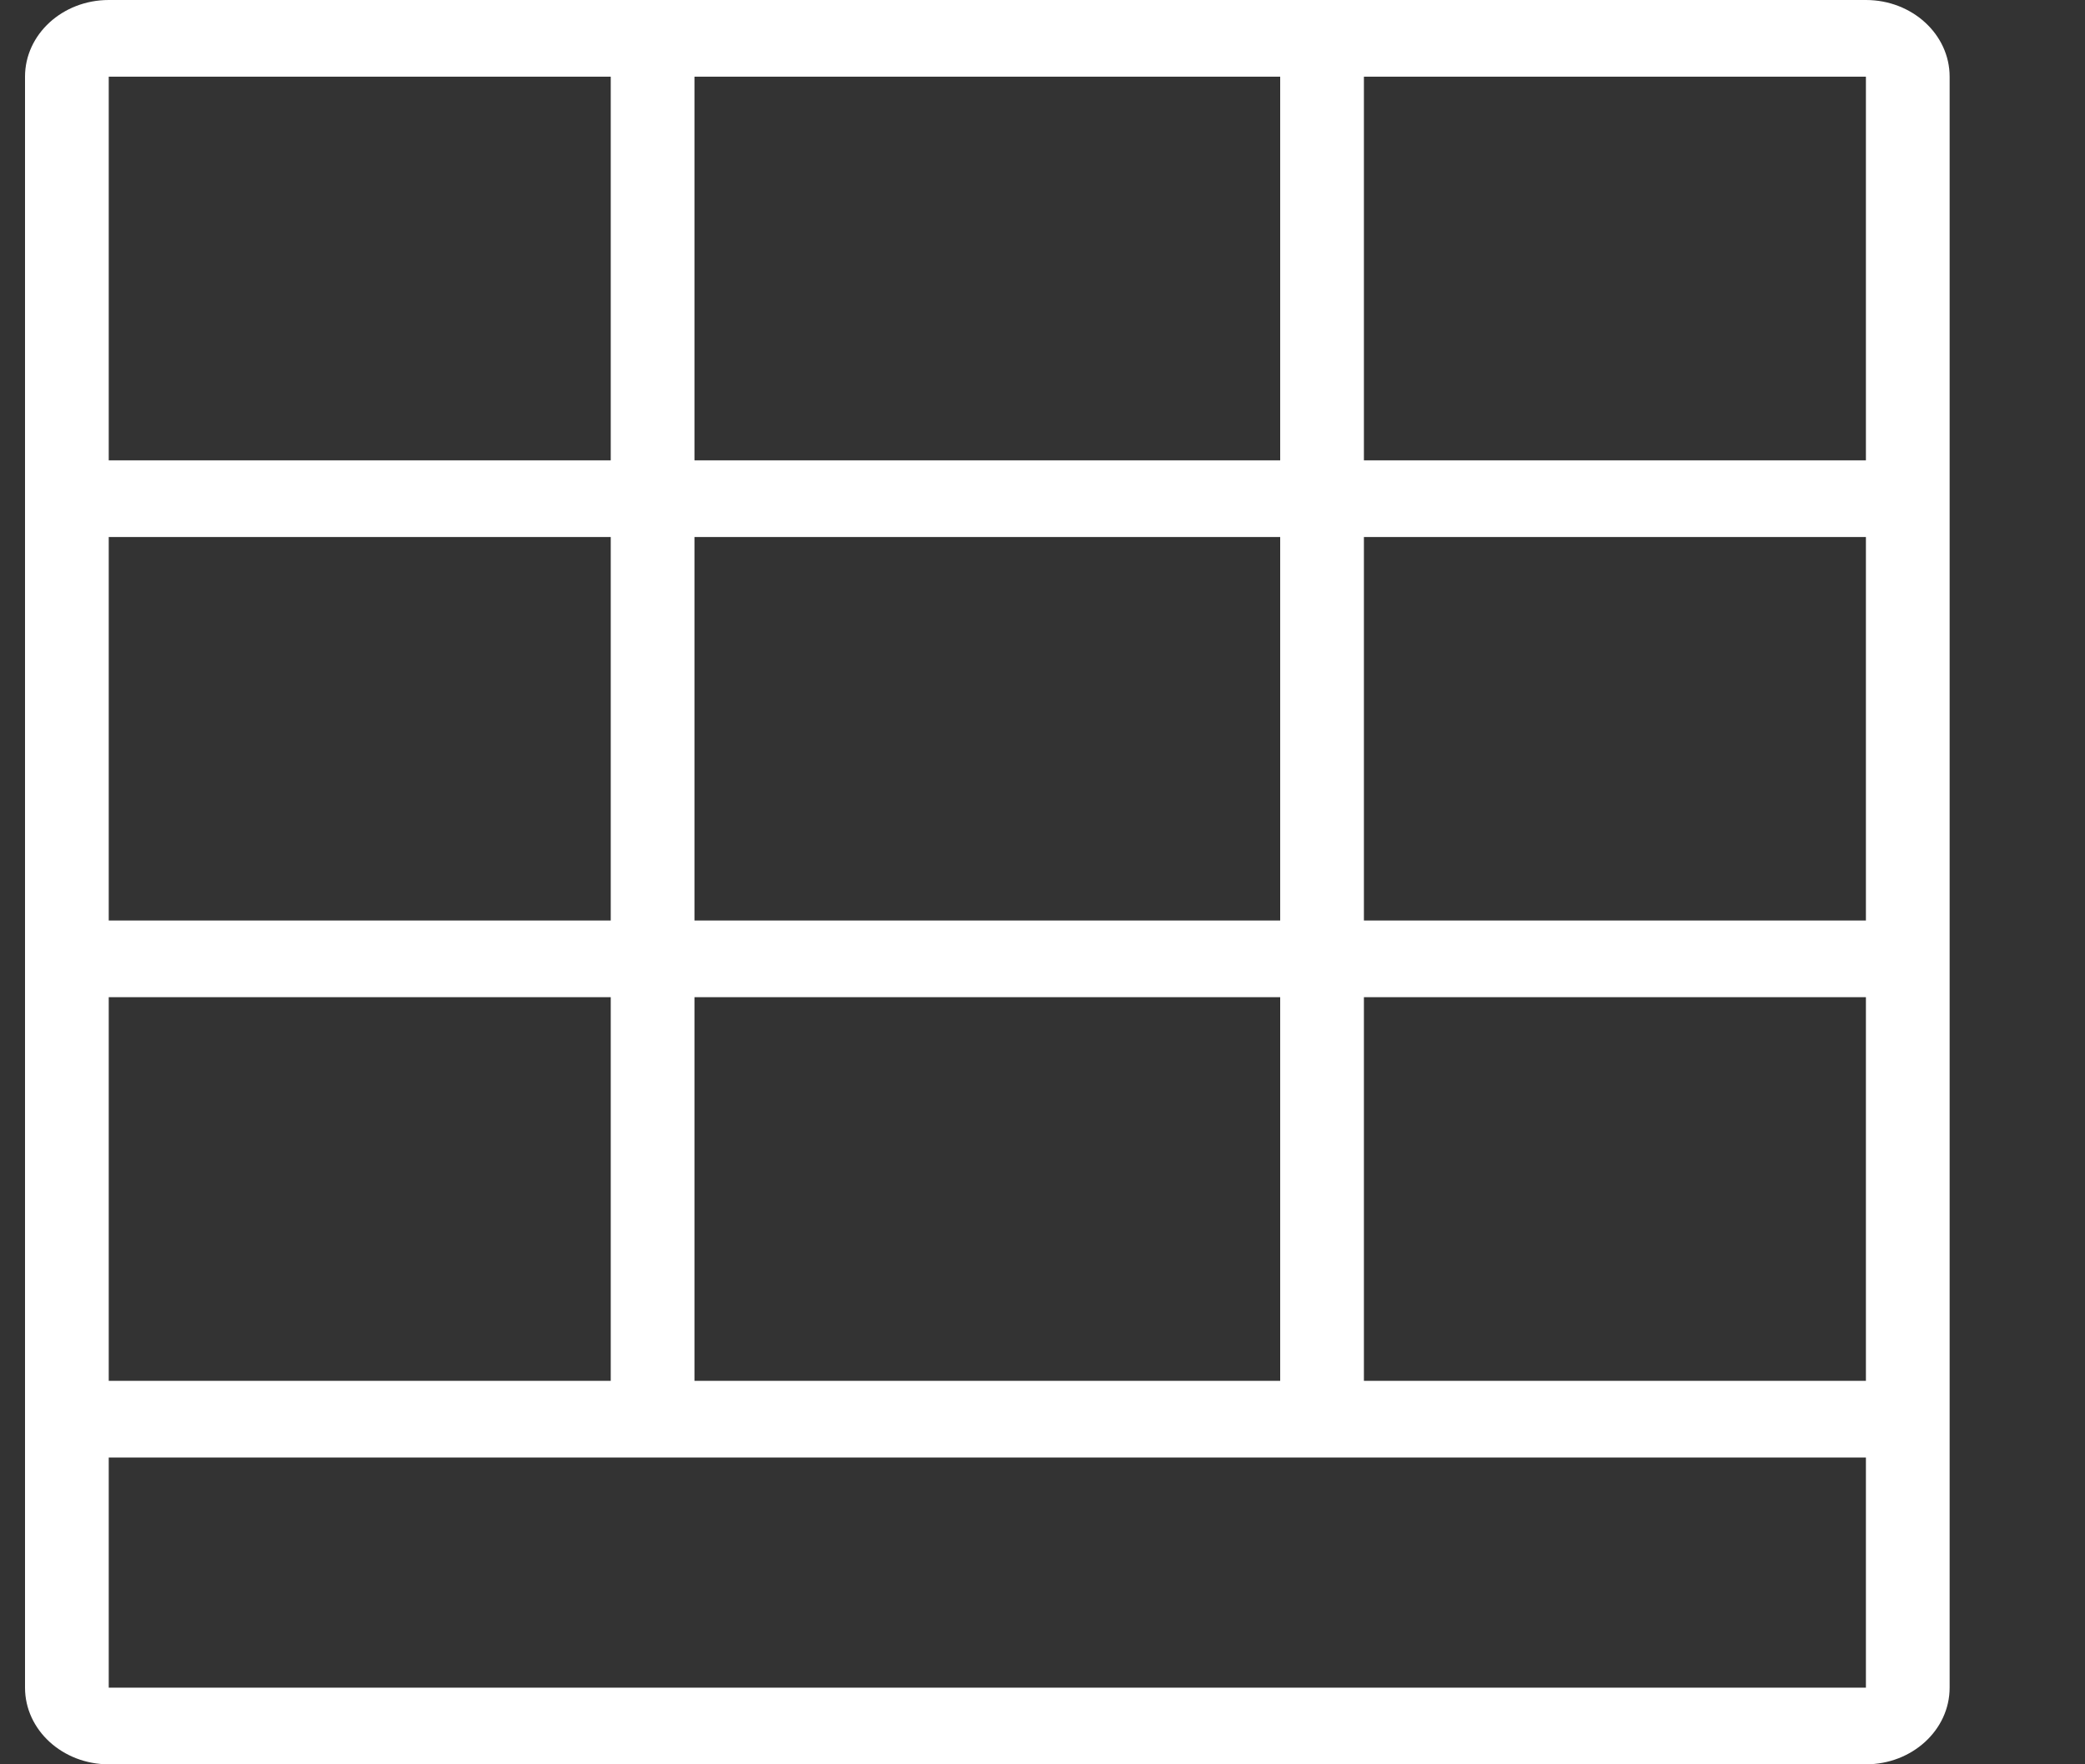 <svg width="13" height="11" viewBox="0 0 13 11" fill="none" xmlns="http://www.w3.org/2000/svg">
<rect x="0" y="0" width="13" height="11" fill="#333333" stroke="none"/>
<g clip-path="url(#clip0)">
<path d="M11.634 11H0.678C0.39 11 0.156 10.786 0.156 10.522V0.478C0.156 0.214 0.39 0 0.678 0H11.634C11.922 0 12.156 0.214 12.156 0.478V10.522C12.156 10.786 11.922 11 11.634 11ZM4.33 3.348V5.739H7.982V3.348H4.33ZM7.982 2.87V0.478H4.33V2.87H7.982ZM7.982 8.609V6.217H4.33V8.609H7.982ZM11.634 8.609V6.217H8.504V8.609H11.634ZM3.808 6.217H0.678V8.609H3.808V6.217ZM0.678 5.739H3.808V3.348H0.678V5.739ZM8.504 5.739H11.634V3.348H8.504V5.739ZM11.634 10.522V9.087H0.678V10.522H11.634ZM0.678 2.87H3.808V0.478H0.678V2.87ZM8.504 0.478V2.87H11.634V0.478H8.504Z" fill="#fff"/>
</g>
<defs>
<clipPath id="clip0">
<rect width="12" height="11" fill="white" transform="matrix(1 0 0 -1 0.156 11)"/>
</clipPath>
</defs>
</svg>
